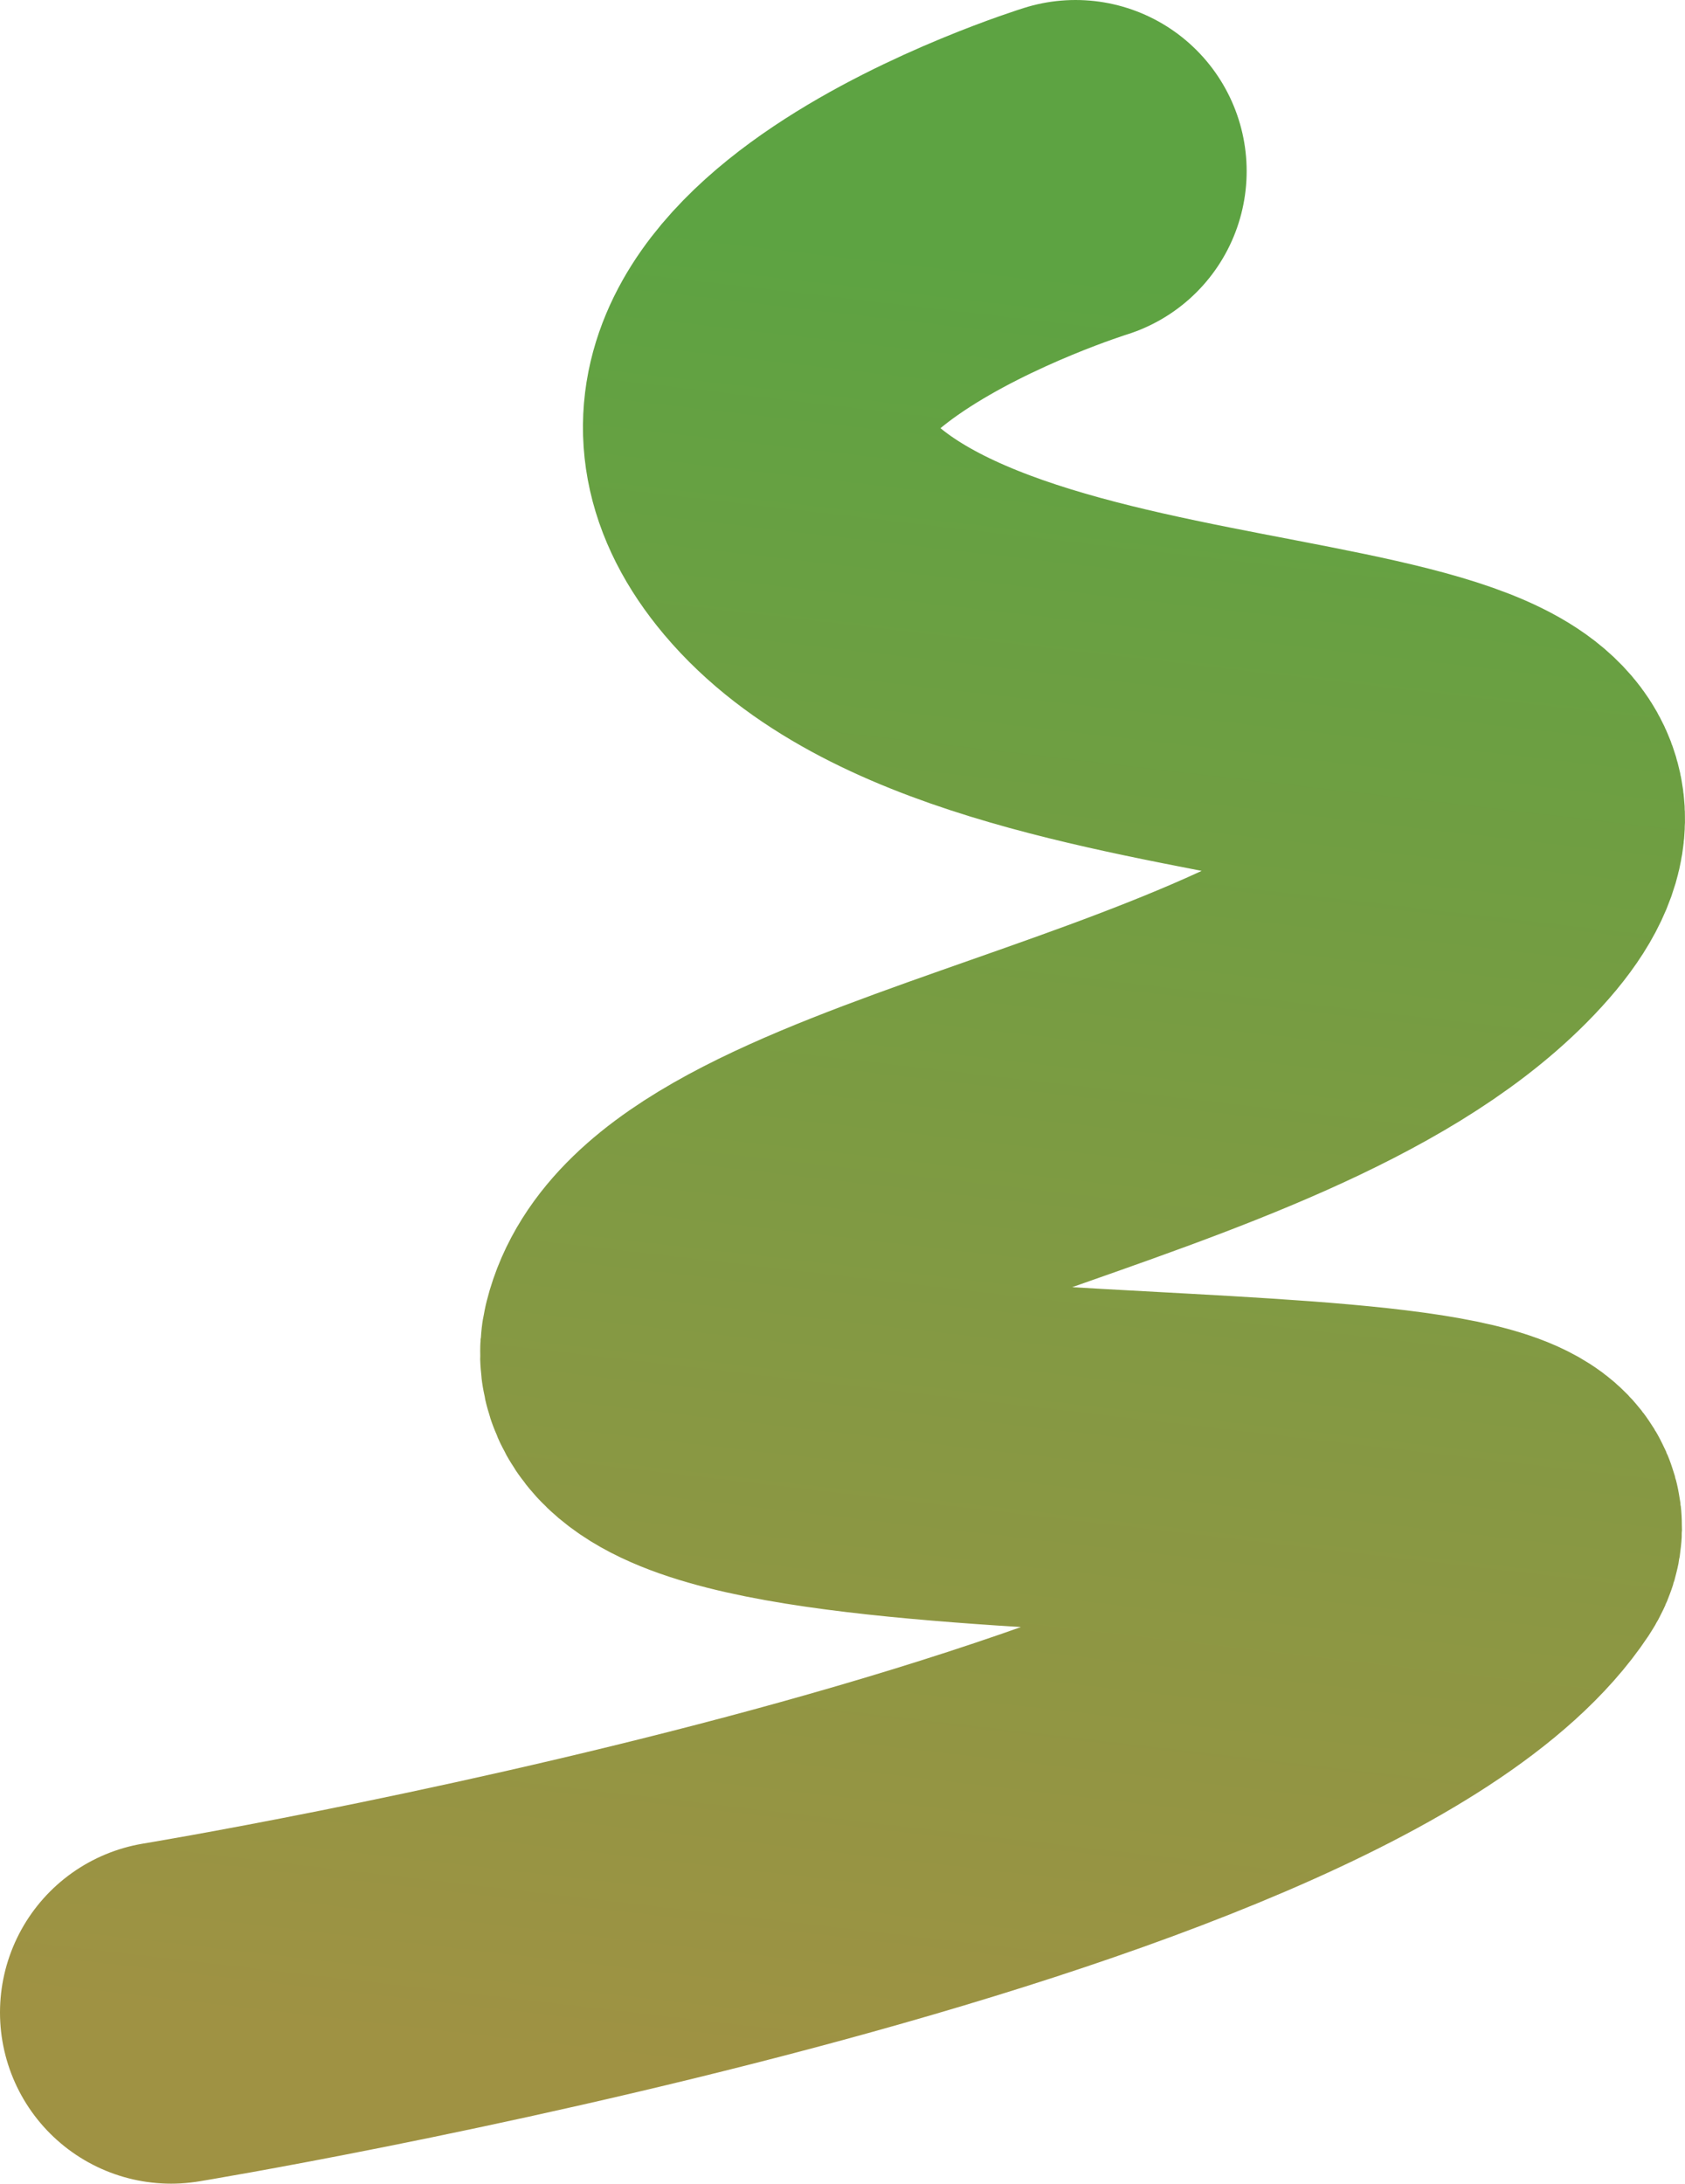 <svg version="1.1" xmlns="http://www.w3.org/2000/svg" xmlns:xlink="http://www.w3.org/1999/xlink" width="24.617" height="31.889" viewBox="0,0,24.617,31.889"><defs><linearGradient x1="205.274" y1="168.741" x2="202.183" y2="195.349" gradientUnits="userSpaceOnUse" id="color-1"><stop offset="0" stop-color="#5da342"/><stop offset="1" stop-color="#9f9243"/></linearGradient></defs><g transform="translate(-191.81,-165.045)"><g data-paper-data="{&quot;isPaintingLayer&quot;:true}" fill="none" fill-rule="nonzero" stroke="url(#color-1)" stroke-width="5" stroke-linecap="round" stroke-linejoin="miter" stroke-miterlimit="10" stroke-dasharray="" stroke-dashoffset="0" style="mix-blend-mode: normal"><path d="M207.523,167.545c0,0 -6.693,2.076 -4.099,5.156c3.01,3.575 13.283,2.01 9.786,5.522c-3.087,3.101 -11.183,3.702 -11.866,6.436c-0.621,2.486 13.656,1.1 12.469,2.889c-2.742,4.133 -19.503,6.886 -19.503,6.886"/></g></g></svg>